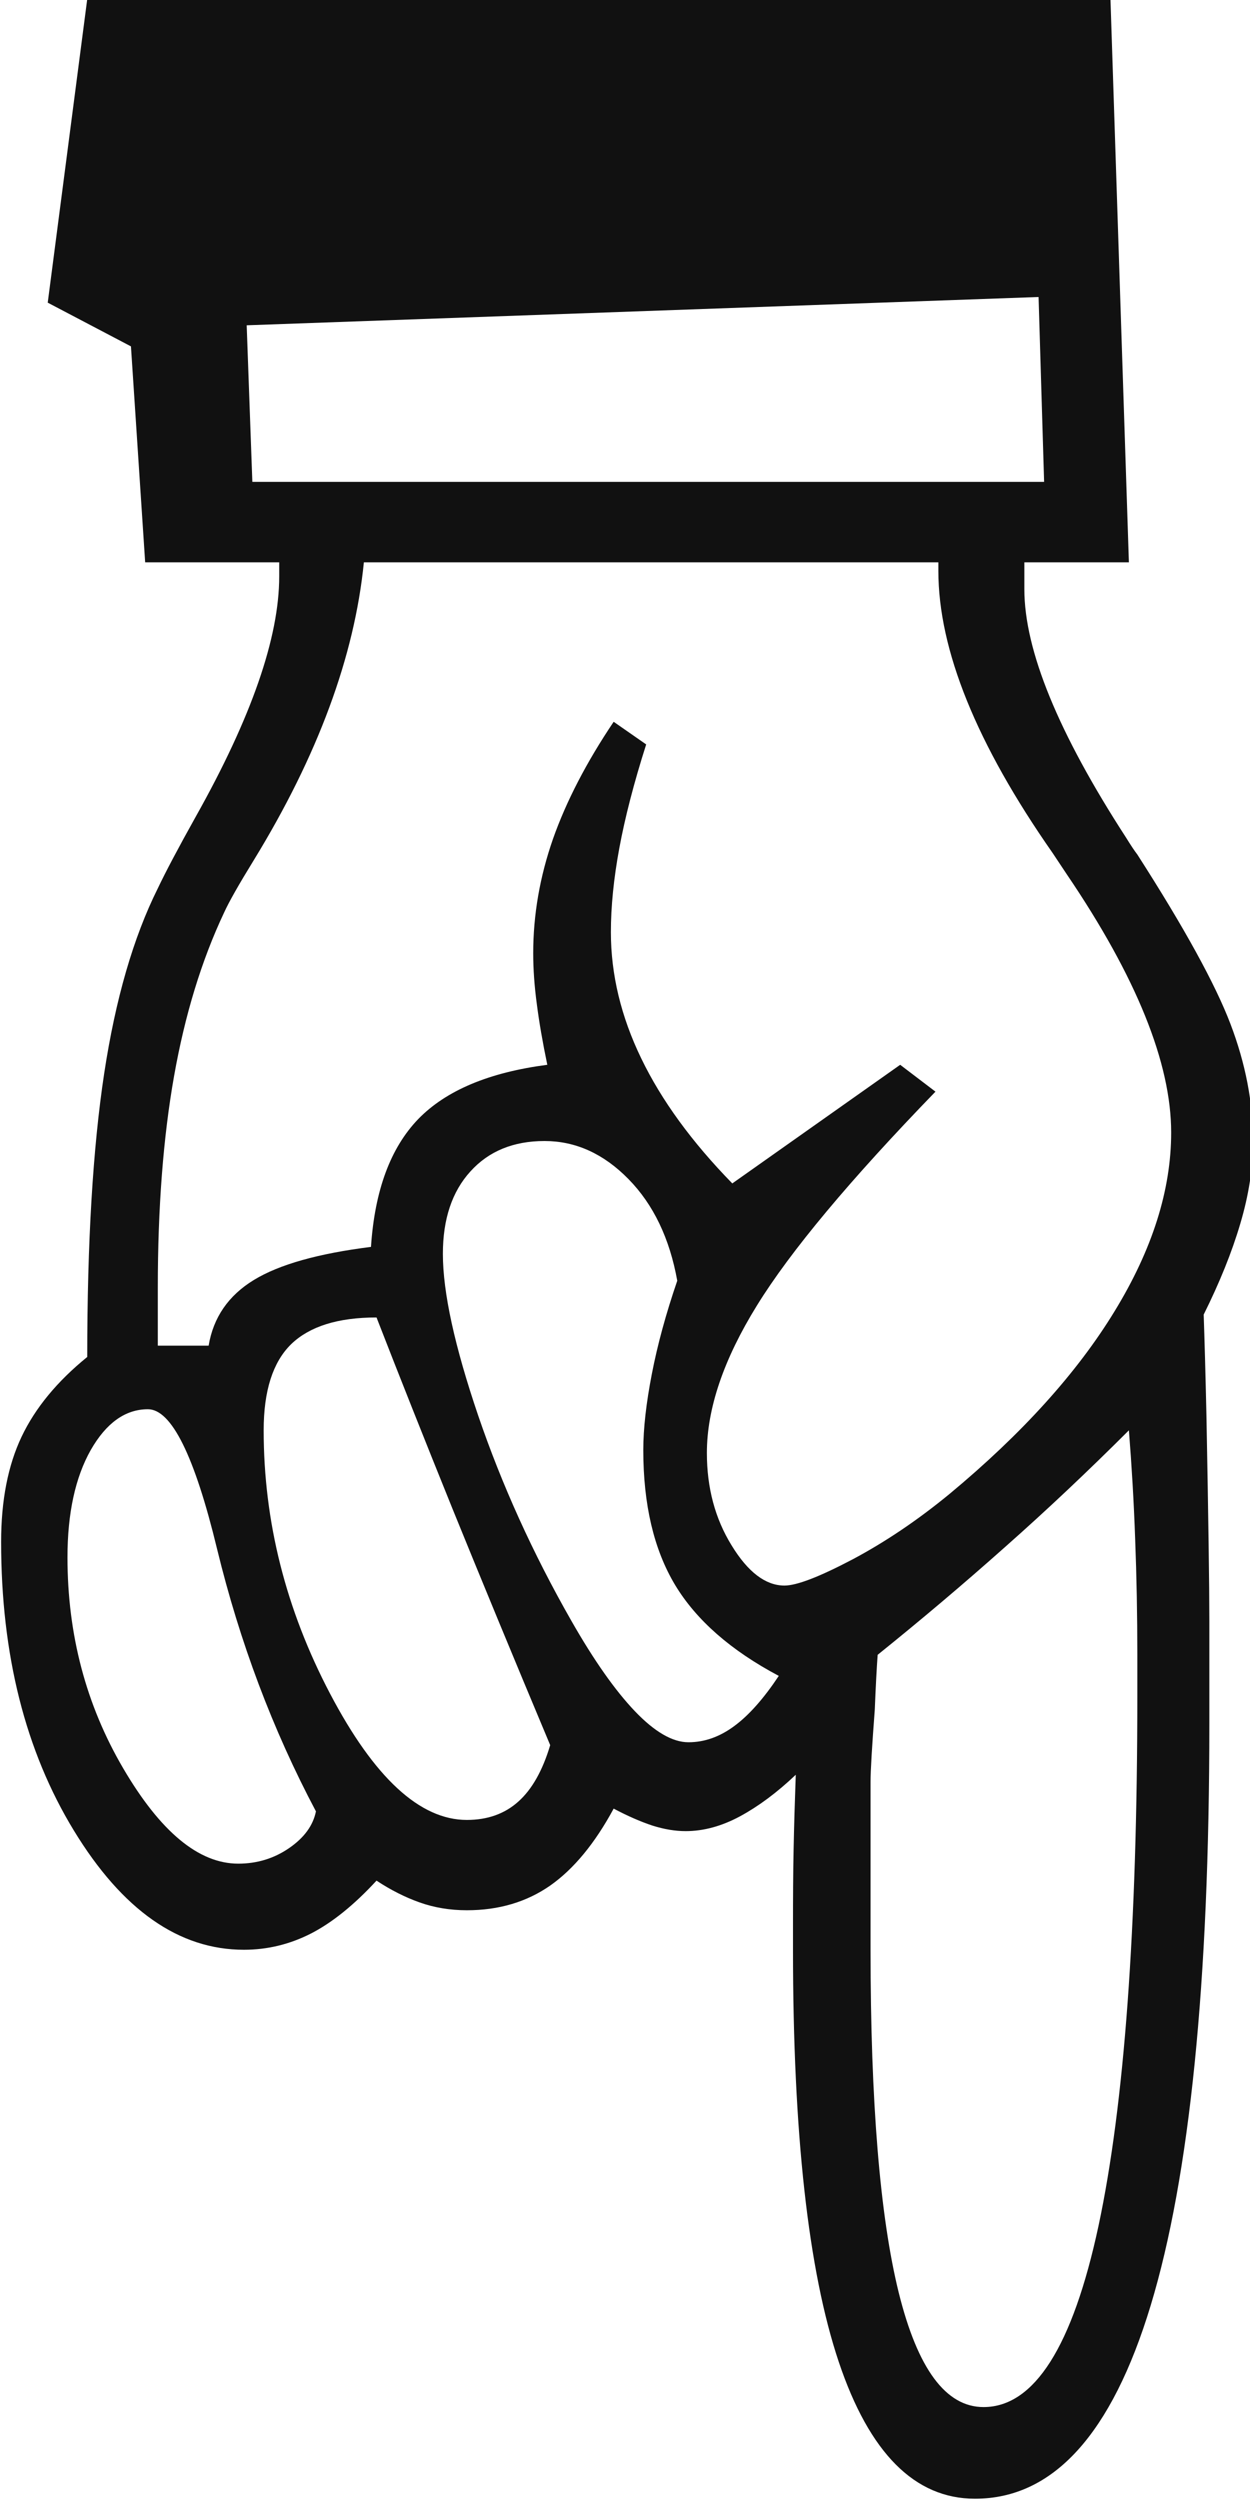 <?xml version="1.0" encoding="UTF-8" standalone="no"?>
<!DOCTYPE svg PUBLIC "-//W3C//DTD SVG 1.1//EN" "http://www.w3.org/Graphics/SVG/1.1/DTD/svg11.dtd">
<svg width="100%" height="100%" viewBox="0 0 20 40" version="1.1" xmlns="http://www.w3.org/2000/svg" xmlns:xlink="http://www.w3.org/1999/xlink" xml:space="preserve" xmlns:serif="http://www.serif.com/" style="fill-rule:evenodd;clip-rule:evenodd;stroke-linejoin:round;stroke-miterlimit:2;">
    <g transform="matrix(1.18016e-16,1.927,-1.927,1.18016e-16,100.22,-67.734)">
        <path d="M49.464,41.967C51.612,41.967 53.222,42.13 54.292,42.454C55.362,42.778 55.897,43.264 55.897,43.913C55.897,44.413 55.518,44.79 54.761,45.044C54.003,45.298 52.862,45.424 51.339,45.424L51.128,45.424C50.909,45.424 50.702,45.423 50.507,45.419C50.311,45.415 50.104,45.409 49.886,45.401C50.034,45.557 50.149,45.712 50.231,45.864C50.313,46.016 50.354,46.167 50.354,46.315C50.354,46.401 50.339,46.493 50.308,46.591C50.276,46.688 50.229,46.796 50.167,46.913C50.456,47.069 50.669,47.245 50.806,47.44C50.942,47.635 51.011,47.866 51.011,48.132C51.011,48.272 50.989,48.403 50.946,48.524C50.903,48.645 50.843,48.764 50.765,48.882C50.968,49.069 51.114,49.251 51.204,49.426C51.294,49.602 51.339,49.788 51.339,49.983C51.339,50.522 51.009,50.993 50.349,51.395C49.688,51.798 48.89,51.999 47.952,51.999C47.608,51.999 47.317,51.942 47.079,51.829C46.841,51.716 46.62,51.534 46.417,51.284C45.464,51.284 44.679,51.237 44.061,51.143C43.444,51.049 42.933,50.901 42.526,50.698C42.393,50.635 42.194,50.53 41.929,50.382C41.108,49.921 40.444,49.69 39.936,49.69L39.819,49.69L39.819,50.803L38.026,50.921L37.663,51.612L35.143,51.284L35.143,42.788L39.819,42.635L39.819,43.503L40.042,43.503C40.55,43.503 41.237,43.221 42.104,42.659C42.167,42.62 42.214,42.589 42.245,42.565C42.854,42.174 43.323,41.917 43.651,41.792C43.979,41.667 44.304,41.604 44.624,41.604C44.843,41.604 45.071,41.639 45.31,41.71C45.548,41.78 45.8,41.882 46.065,42.014C46.268,42.007 46.55,41.999 46.909,41.991C47.753,41.975 48.319,41.967 48.608,41.967L49.464,41.967ZM51.339,44.78C52.604,44.78 53.554,44.702 54.186,44.546C54.819,44.389 55.136,44.155 55.136,43.842C55.136,43.421 54.634,43.102 53.63,42.887C52.626,42.673 51.159,42.565 49.229,42.565L48.89,42.565C48.561,42.565 48.241,42.571 47.929,42.583C47.616,42.594 47.315,42.612 47.026,42.635C47.362,42.971 47.685,43.313 47.993,43.661C48.302,44.008 48.601,44.362 48.89,44.721C48.999,44.729 49.151,44.737 49.347,44.745C49.651,44.768 49.851,44.78 49.944,44.78L51.339,44.78ZM45.784,46.385C45.433,46.448 45.151,46.583 44.94,46.79C44.729,46.997 44.624,47.229 44.624,47.487C44.624,47.745 44.708,47.95 44.876,48.102C45.044,48.255 45.272,48.331 45.561,48.331C45.882,48.331 46.329,48.233 46.903,48.038C47.477,47.842 48.046,47.585 48.608,47.264C48.936,47.077 49.186,46.901 49.358,46.737C49.53,46.573 49.616,46.424 49.616,46.292C49.616,46.159 49.571,46.032 49.481,45.911C49.392,45.79 49.253,45.667 49.065,45.542C48.854,45.94 48.602,46.227 48.31,46.403C48.017,46.579 47.643,46.667 47.19,46.667C47.011,46.667 46.8,46.643 46.558,46.596C46.315,46.549 46.058,46.479 45.784,46.385ZM46.089,48.882C46.089,49.202 46.163,49.438 46.311,49.591C46.46,49.743 46.698,49.819 47.026,49.819C47.784,49.819 48.513,49.635 49.212,49.268C49.911,48.901 50.261,48.522 50.261,48.132C50.261,47.96 50.21,47.817 50.108,47.704C50.007,47.591 49.851,47.503 49.64,47.44C48.913,47.745 48.261,48.014 47.683,48.249C47.104,48.483 46.573,48.694 46.089,48.882ZM50.19,49.385C49.511,49.745 48.784,50.018 48.011,50.206C47.237,50.393 46.851,50.585 46.851,50.78C46.851,50.967 46.964,51.126 47.19,51.255C47.417,51.383 47.714,51.448 48.081,51.448C48.722,51.448 49.306,51.294 49.833,50.985C50.36,50.676 50.624,50.358 50.624,50.03C50.624,49.874 50.581,49.733 50.495,49.608C50.409,49.483 50.308,49.409 50.19,49.385ZM44.214,44.241C44.948,44.952 45.54,45.446 45.989,45.723C46.438,46.001 46.847,46.139 47.214,46.139C47.503,46.139 47.759,46.071 47.981,45.934C48.204,45.798 48.315,45.651 48.315,45.495C48.315,45.393 48.243,45.206 48.099,44.932C47.954,44.659 47.772,44.389 47.554,44.124C47.054,43.522 46.548,43.065 46.036,42.753C45.524,42.44 45.03,42.284 44.554,42.284C43.976,42.284 43.261,42.573 42.409,43.151C42.339,43.198 42.28,43.237 42.233,43.268C41.327,43.901 40.546,44.217 39.89,44.217L39.819,44.217L39.819,48.987C40.601,49.065 41.425,49.37 42.292,49.901C42.495,50.026 42.64,50.108 42.726,50.147C43.124,50.335 43.577,50.473 44.085,50.563C44.593,50.653 45.179,50.698 45.843,50.698L46.323,50.698L46.323,50.276C46.089,50.237 45.907,50.112 45.778,49.901C45.649,49.69 45.558,49.366 45.503,48.928C45.034,48.897 44.681,48.766 44.442,48.536C44.204,48.305 44.054,47.948 43.991,47.464C43.804,47.503 43.636,47.532 43.487,47.551C43.339,47.571 43.198,47.581 43.065,47.581C42.745,47.581 42.429,47.526 42.116,47.417C41.804,47.307 41.479,47.139 41.143,46.913L41.331,46.643C41.651,46.745 41.938,46.819 42.192,46.866C42.446,46.913 42.679,46.936 42.89,46.936C43.241,46.936 43.591,46.852 43.938,46.684C44.286,46.516 44.632,46.264 44.976,45.928L43.991,44.534L44.214,44.241ZM39.151,49.913L39.151,43.339L37.616,43.385L37.851,49.96L39.151,49.913Z" style="fill:rgb(17,17,17);fill-rule:nonzero;"/>
    </g>
</svg>
